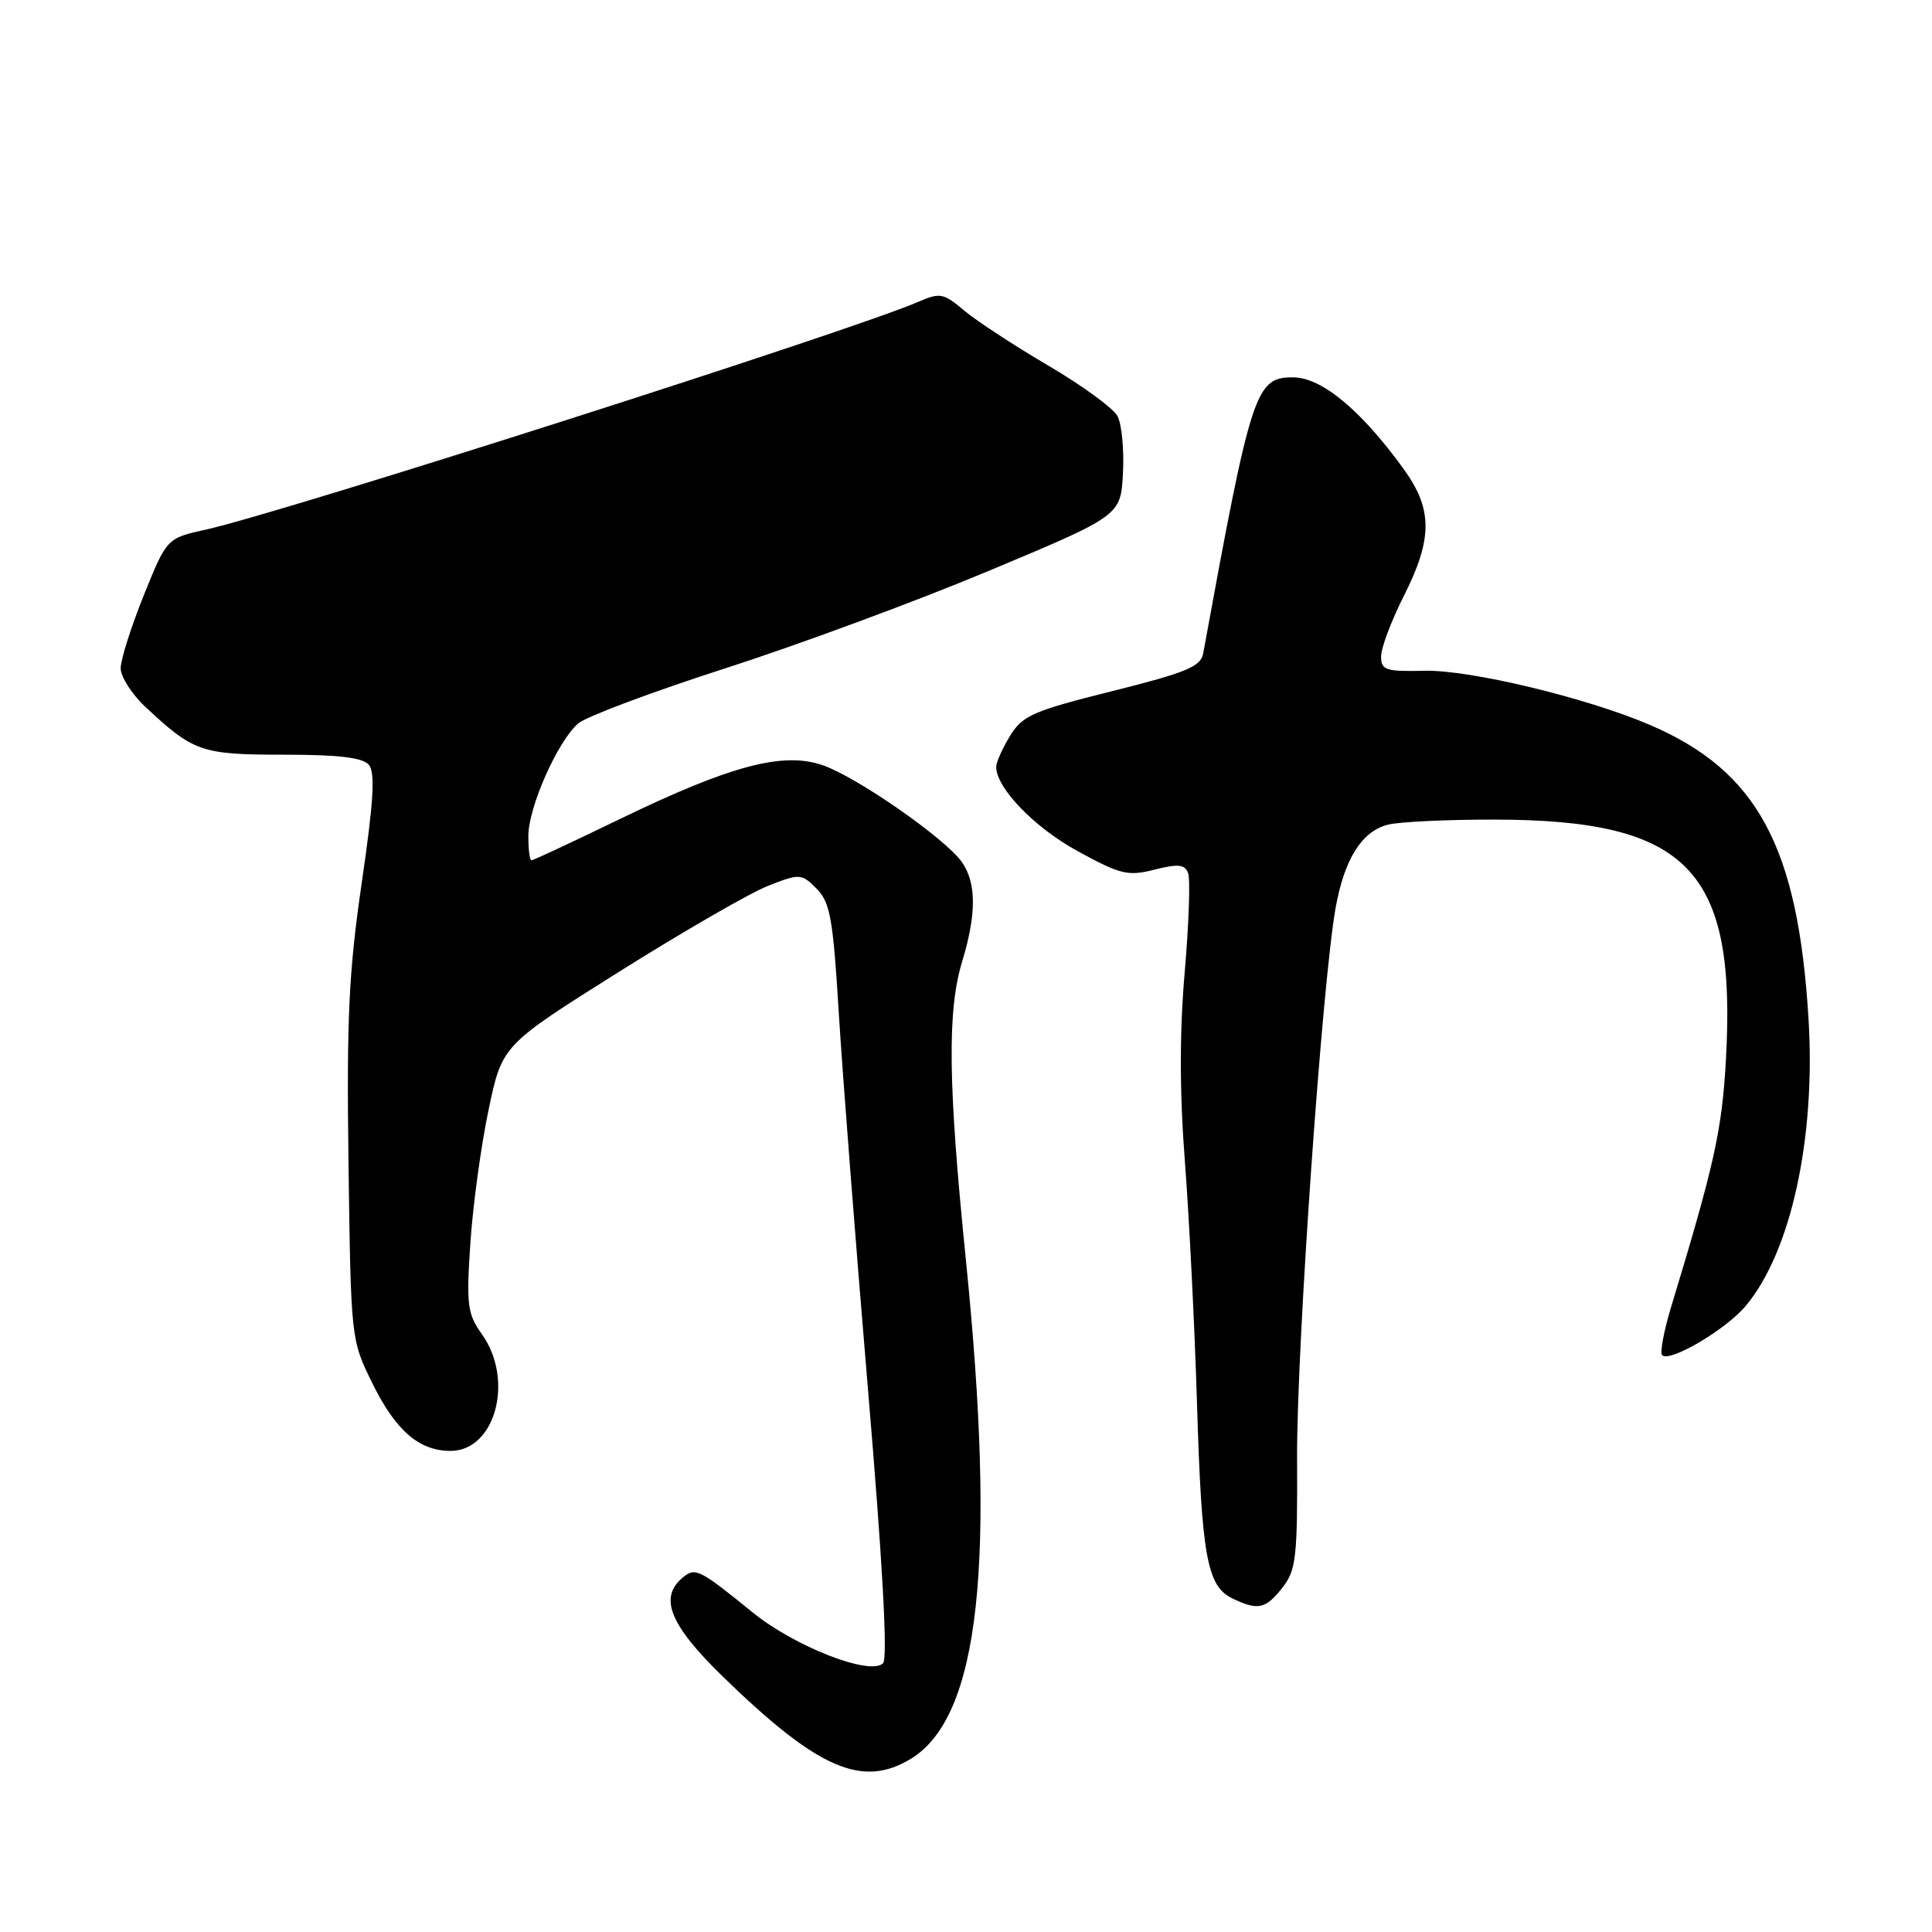 <?xml version="1.0" encoding="UTF-8" standalone="no"?>
<!DOCTYPE svg PUBLIC "-//W3C//DTD SVG 1.1//EN" "http://www.w3.org/Graphics/SVG/1.1/DTD/svg11.dtd" >
<svg xmlns="http://www.w3.org/2000/svg" xmlns:xlink="http://www.w3.org/1999/xlink" version="1.1" viewBox="0 0 256 256">
 <g >
 <path fill="currentColor"
d=" M 120.71 233.04 C 129.79 227.50 132.04 207.05 127.99 167.00 C 125.62 143.63 125.50 133.97 127.49 127.41 C 129.40 121.11 129.39 117.00 127.46 114.24 C 125.27 111.11 113.56 102.96 109.00 101.39 C 103.75 99.58 96.82 101.42 82.17 108.51 C 75.94 111.53 70.65 114.00 70.42 114.00 C 70.19 114.00 70.00 112.54 70.01 110.75 C 70.02 106.95 73.89 98.22 76.61 95.86 C 77.65 94.96 86.38 91.69 96.00 88.59 C 105.62 85.50 121.38 79.68 131.00 75.65 C 148.50 68.33 148.50 68.33 148.80 62.69 C 148.96 59.59 148.64 56.19 148.07 55.13 C 147.51 54.08 143.38 51.07 138.90 48.44 C 134.43 45.82 129.42 42.54 127.77 41.16 C 125.00 38.82 124.56 38.74 121.64 40.01 C 112.81 43.84 37.59 67.88 27.30 70.17 C 22.10 71.32 22.10 71.32 19.04 78.91 C 17.36 83.08 15.99 87.42 15.99 88.55 C 16.00 89.68 17.46 91.98 19.25 93.65 C 25.64 99.64 26.68 100.00 37.60 100.00 C 44.95 100.00 48.07 100.38 48.89 101.36 C 49.73 102.39 49.50 106.26 47.94 116.92 C 46.21 128.80 45.92 134.89 46.18 154.31 C 46.50 177.48 46.50 177.51 49.34 183.29 C 52.43 189.57 55.53 192.25 59.70 192.25 C 65.64 192.25 68.17 182.85 63.86 176.80 C 61.92 174.07 61.78 172.95 62.33 164.65 C 62.67 159.62 63.76 151.68 64.75 147.00 C 66.54 138.50 66.54 138.50 82.02 128.77 C 90.54 123.42 99.44 118.28 101.81 117.36 C 105.99 115.73 106.19 115.74 108.20 117.75 C 110.00 119.56 110.38 121.68 111.14 134.16 C 111.62 142.05 113.36 164.45 115.00 183.96 C 116.96 207.14 117.65 219.75 117.01 220.39 C 115.31 222.09 105.30 218.18 99.71 213.64 C 92.65 207.90 92.13 207.65 90.46 209.04 C 87.28 211.68 88.74 215.30 95.75 222.13 C 108.36 234.40 114.25 236.98 120.71 233.04 Z  M 169.90 210.41 C 171.75 208.05 171.93 206.45 171.87 193.16 C 171.81 178.55 175.20 130.20 176.98 120.27 C 178.14 113.84 180.42 110.19 183.87 109.28 C 185.32 108.90 191.68 108.59 198.00 108.60 C 223.74 108.63 230.12 115.26 228.69 140.50 C 228.16 149.83 227.16 154.32 221.41 173.25 C 220.46 176.42 219.93 179.26 220.24 179.57 C 221.23 180.57 228.66 176.20 231.30 173.06 C 237.30 165.93 240.60 150.88 239.64 135.03 C 238.26 112.17 232.86 102.15 218.61 96.05 C 210.21 92.45 194.78 88.74 188.75 88.88 C 183.59 89.00 183.00 88.80 183.00 86.98 C 183.00 85.86 184.35 82.27 186.00 79.00 C 189.86 71.36 189.85 67.47 185.98 62.13 C 180.32 54.31 175.11 50.00 171.33 50.00 C 166.35 50.00 165.80 51.70 159.43 86.58 C 159.11 88.33 157.21 89.12 147.36 91.58 C 136.88 94.20 135.49 94.81 133.84 97.50 C 132.83 99.15 132.01 101.00 132.00 101.60 C 131.99 104.40 137.05 109.64 142.79 112.78 C 148.48 115.89 149.45 116.13 152.98 115.23 C 156.12 114.44 156.99 114.53 157.43 115.69 C 157.74 116.49 157.53 122.39 156.98 128.82 C 156.29 136.80 156.30 144.78 157.01 154.00 C 157.58 161.43 158.30 175.82 158.61 186.00 C 159.22 206.22 159.94 210.18 163.28 211.79 C 166.67 213.43 167.68 213.22 169.90 210.41 Z "/>
</g>
</svg>